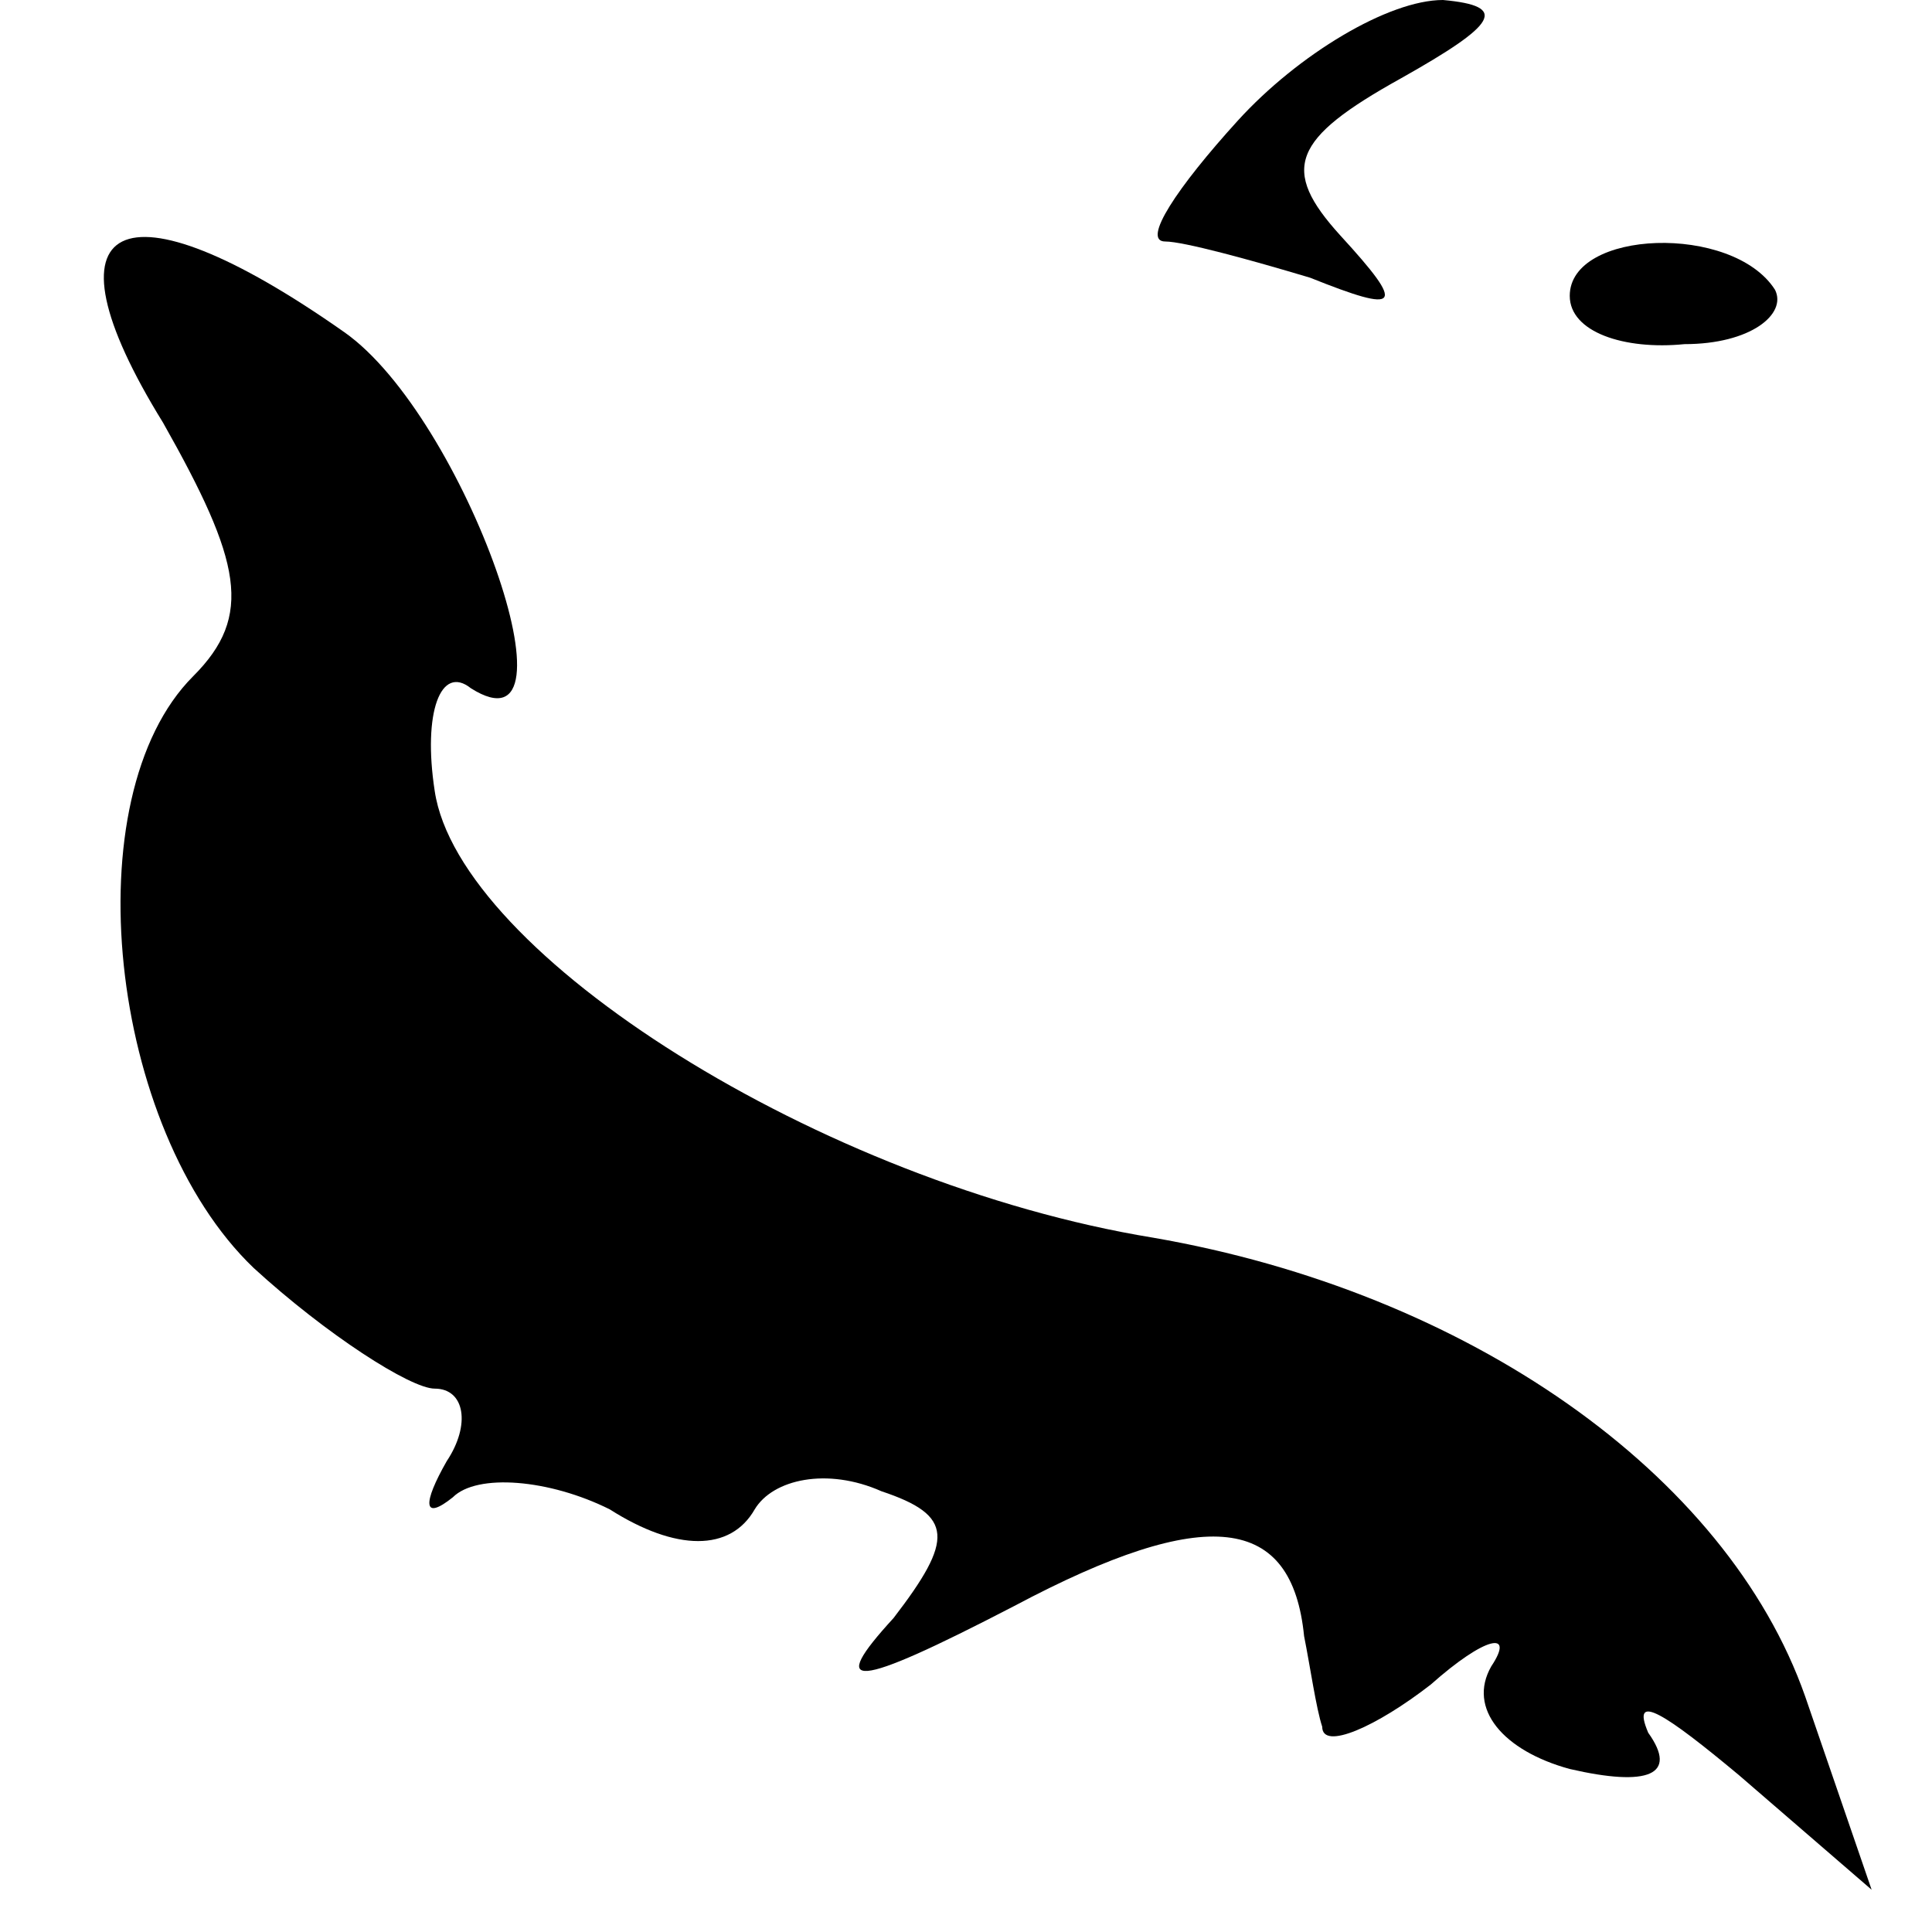 <?xml version="1.0" standalone="no"?>
<!DOCTYPE svg PUBLIC "-//W3C//DTD SVG 20010904//EN"
 "http://www.w3.org/TR/2001/REC-SVG-20010904/DTD/svg10.dtd">
<svg version="1.0" xmlns="http://www.w3.org/2000/svg"
 width="32pt" height="32pt" viewBox="0 0 32 32"
 preserveAspectRatio="xMidYMid meet">
<g transform="translate(0,32) scale(0.1,-0.1)"
fill="#000000" stroke="none">
<path fill="#000000" stroke="none" d="M205 300 c-10 -11 -16 -20 -12 -20 3 0
14 -3 24 -6 15 -6 16 -5 5 7 -10 11 -8 16 10 26 16 9 18 12 7 13 -9 0 -24 -9
-34 -20z"/>
<path fill="#000000" stroke="none" d="M27 250 c13 -23 15 -32 5 -42 -20 -20
-14 -75 10 -98 12 -11 26 -20 30 -20 5 0 6 -6 2 -12 -4 -7 -4 -10 1 -6 4 4 16
3 26 -2 11 -7 20 -7 24 0 3 5 12 7 21 3 12 -4 12 -8 2 -21 -11 -12 -7 -12 20
2 32 17 46 15 48 -5 1 -5 2 -12 3 -15 0 -4 9 0 18 7 9 8 14 9 10 3 -4 -7 2
-14 13 -17 13 -3 18 -1 13 6 -3 7 3 3 15 -7 l22 -19 -11 32 c-13 37 -56 67
-108 76 -55 9 -115 47 -119 74 -2 13 1 21 6 17 19 -12 -1 45 -21 59 -37 26
-51 19 -30 -15z"/>
<path fill="#000000" stroke="none" d="M260 271 c0 -6 9 -9 19 -8 11 0 17 5
15 9 -7 11 -34 10 -34 -1z"/>
</g>
</svg>
